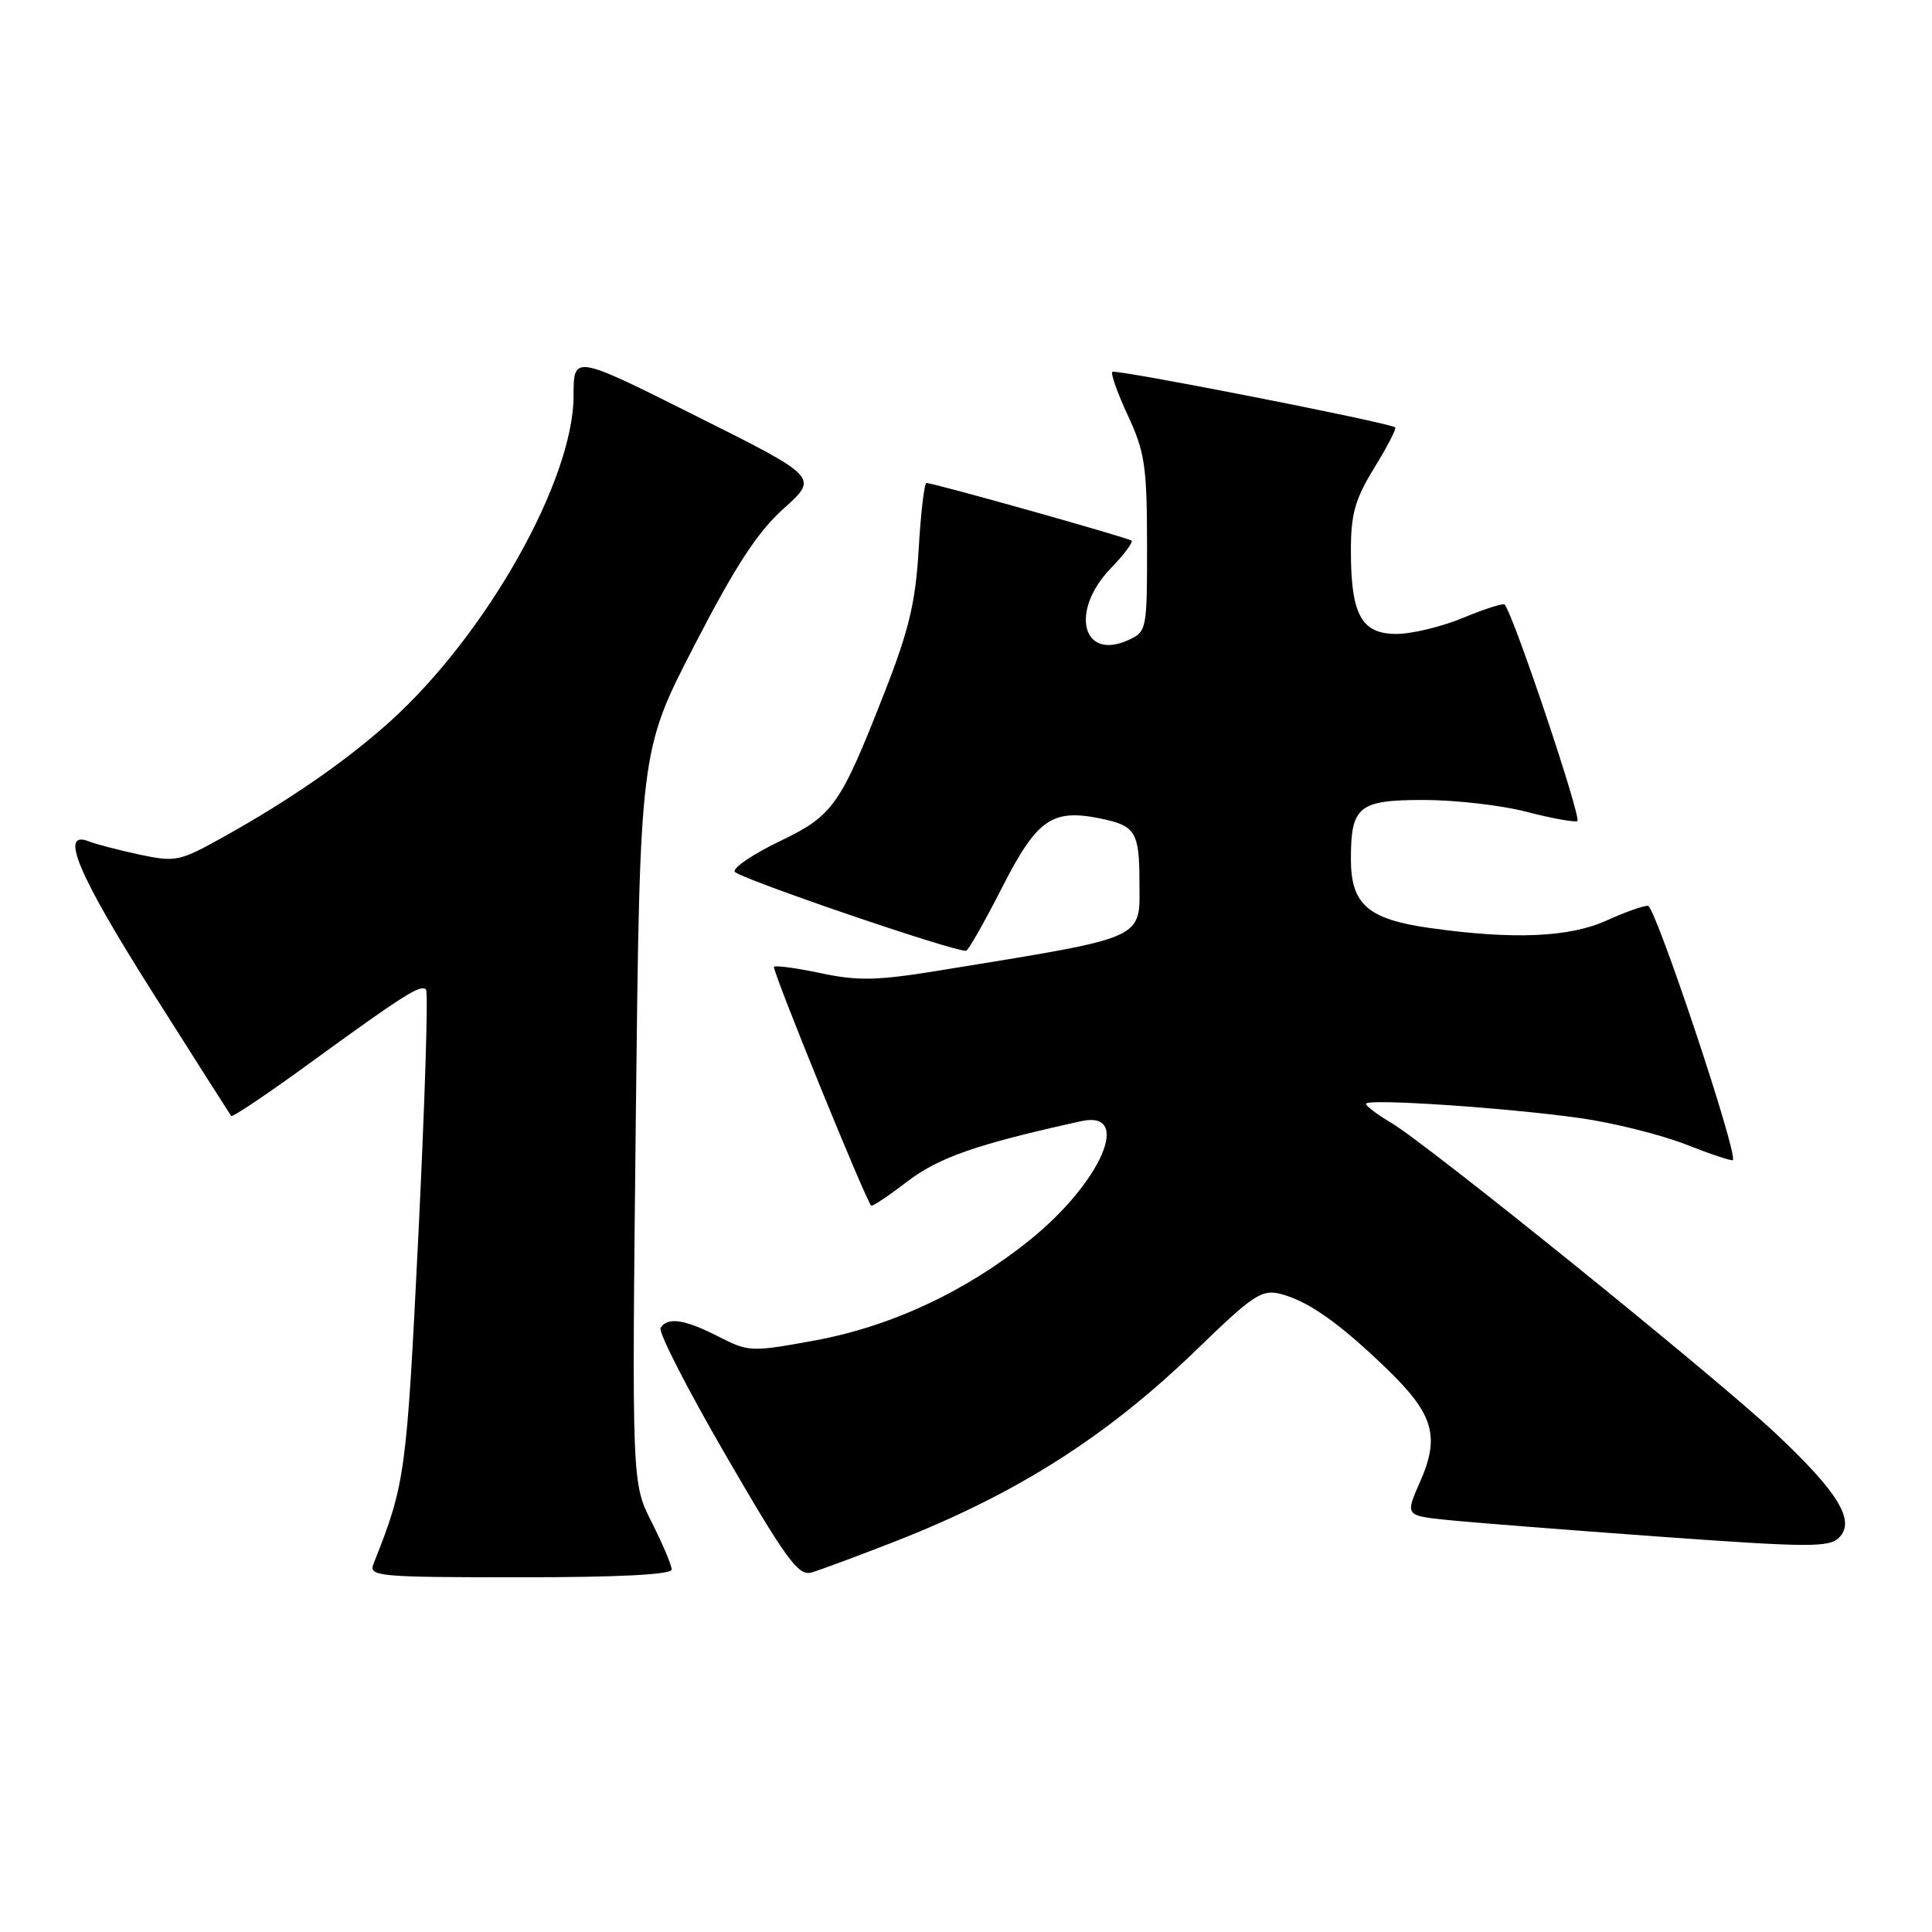 <?xml version="1.0" encoding="UTF-8" standalone="no"?>
<!DOCTYPE svg PUBLIC "-//W3C//DTD SVG 1.1//EN" "http://www.w3.org/Graphics/SVG/1.1/DTD/svg11.dtd" >
<svg xmlns="http://www.w3.org/2000/svg" xmlns:xlink="http://www.w3.org/1999/xlink" version="1.1" viewBox="0 0 256 256">
 <g >
 <path fill="currentColor"
d=" M 89.00 207.97 C 89.00 207.40 87.81 204.59 86.36 201.72 C 83.72 196.51 83.72 196.51 84.25 148.00 C 84.79 99.50 84.79 99.50 92.02 85.50 C 97.49 74.91 100.37 70.50 103.86 67.37 C 108.46 63.24 108.46 63.24 92.23 55.12 C 76.00 46.99 76.00 46.99 76.00 52.44 C 76.00 63.62 64.43 84.13 51.64 95.64 C 45.84 100.85 38.35 106.04 29.50 110.96 C 23.80 114.14 23.25 114.25 18.50 113.24 C 15.75 112.65 12.71 111.86 11.75 111.48 C 7.83 109.93 10.35 115.91 20.17 131.42 C 25.77 140.27 30.48 147.67 30.63 147.87 C 30.79 148.08 35.48 144.93 41.05 140.87 C 53.51 131.81 55.73 130.40 56.45 131.12 C 56.76 131.42 56.30 146.04 55.44 163.59 C 53.86 195.51 53.72 196.55 49.48 207.25 C 48.83 208.88 50.15 209.00 68.89 209.00 C 82.06 209.00 89.00 208.64 89.00 207.97 Z  M 118.50 204.29 C 134.75 197.94 146.71 190.33 158.69 178.71 C 166.00 171.62 167.19 170.83 169.63 171.44 C 173.29 172.36 177.41 175.25 183.71 181.33 C 189.97 187.37 190.84 190.31 188.16 196.36 C 186.19 200.83 186.19 200.83 191.84 201.41 C 194.96 201.73 207.56 202.72 219.85 203.61 C 239.65 205.04 242.37 205.06 243.69 203.74 C 245.90 201.53 243.59 197.74 235.29 189.94 C 227.27 182.40 189.19 151.64 184.33 148.77 C 182.50 147.69 181.00 146.56 181.00 146.26 C 181.00 145.53 199.55 146.77 209.42 148.16 C 213.77 148.78 220.03 150.34 223.34 151.63 C 226.64 152.93 229.46 153.87 229.61 153.72 C 230.34 152.99 219.34 120.03 218.36 120.02 C 217.73 120.01 215.26 120.89 212.86 121.98 C 207.95 124.21 200.50 124.52 189.50 122.97 C 181.25 121.81 179.00 119.85 179.00 113.82 C 179.00 106.83 180.03 106.00 188.64 106.00 C 192.80 106.00 198.91 106.70 202.20 107.55 C 205.49 108.41 208.55 108.97 209.00 108.80 C 209.65 108.56 200.59 81.56 199.38 80.11 C 199.20 79.89 196.73 80.68 193.89 81.86 C 191.05 83.04 187.07 84.00 185.03 84.00 C 180.39 84.00 179.00 81.45 179.00 72.97 C 179.00 68.07 179.55 66.14 182.12 61.96 C 183.83 59.18 185.07 56.78 184.87 56.63 C 184.00 55.98 147.79 48.88 147.39 49.27 C 147.15 49.51 148.09 52.14 149.47 55.10 C 151.69 59.88 151.98 61.82 151.99 72.09 C 152.00 83.47 151.96 83.70 149.51 84.81 C 143.38 87.61 141.74 80.93 147.18 75.31 C 148.93 73.51 150.17 71.85 149.93 71.64 C 149.50 71.25 123.72 64.00 122.76 64.00 C 122.48 64.00 122.01 67.94 121.73 72.75 C 121.32 79.82 120.45 83.47 117.21 91.74 C 111.31 106.80 110.42 108.06 103.26 111.50 C 99.83 113.15 97.17 114.94 97.34 115.49 C 97.59 116.26 125.95 125.98 128.00 125.99 C 128.28 125.99 130.44 122.20 132.80 117.56 C 137.49 108.39 139.45 107.07 146.25 108.55 C 150.42 109.45 150.97 110.39 150.98 116.68 C 151.01 124.63 152.31 124.05 124.58 128.58 C 116.25 129.94 113.72 130.00 108.81 128.96 C 105.59 128.28 102.77 127.89 102.56 128.11 C 102.24 128.43 114.64 158.90 115.44 159.76 C 115.58 159.90 117.74 158.46 120.24 156.54 C 124.43 153.35 129.50 151.59 143.27 148.56 C 150.08 147.06 145.95 156.63 136.50 164.27 C 128.00 171.13 118.10 175.76 107.91 177.63 C 99.54 179.16 99.20 179.15 95.20 177.10 C 90.71 174.81 88.44 174.47 87.53 175.96 C 87.20 176.48 91.11 184.12 96.22 192.92 C 104.16 206.61 105.79 208.85 107.50 208.37 C 108.60 208.06 113.55 206.22 118.50 204.29 Z "/>
</g>
</svg>